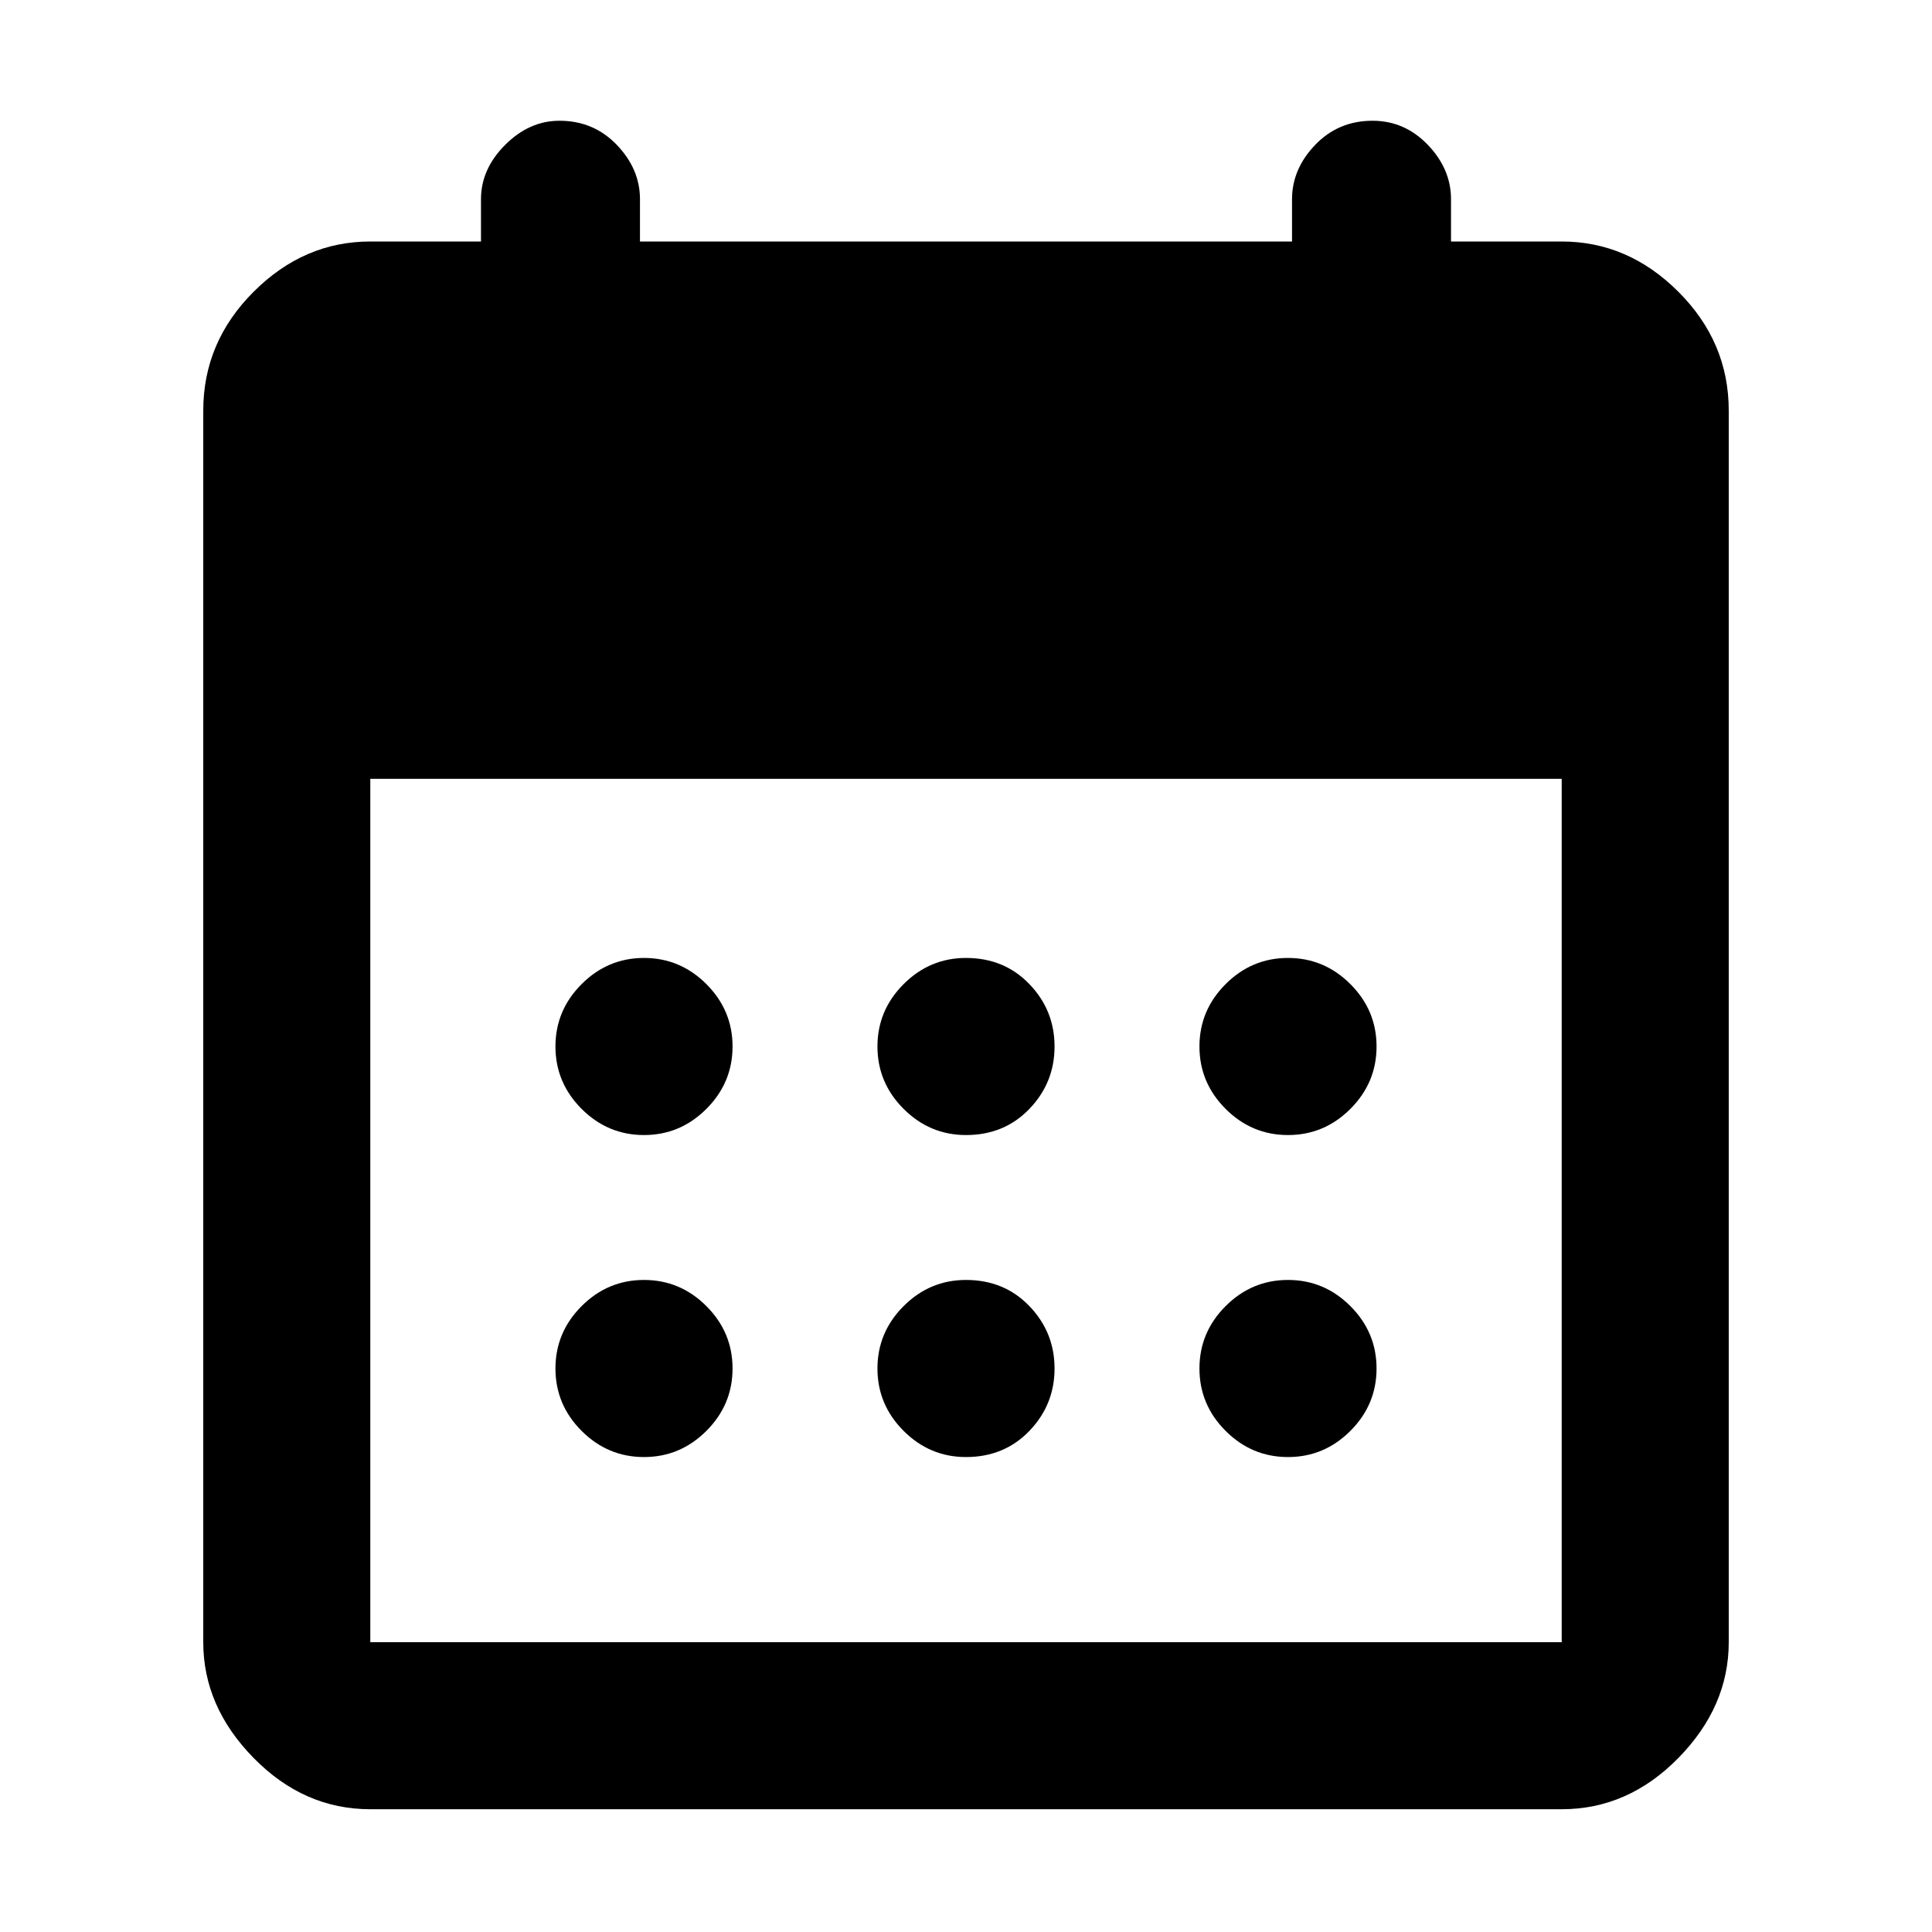 <svg xmlns="http://www.w3.org/2000/svg" height="48" width="48"><path d="M24 28.2q-.9 0-1.55-.65T21.8 26q0-.9.65-1.55T24 23.8q.95 0 1.575.65T26.2 26q0 .9-.625 1.55T24 28.2Zm-8 0q-.9 0-1.55-.65T13.8 26q0-.9.65-1.55T16 23.8q.9 0 1.55.65T18.2 26q0 .9-.65 1.55T16 28.2Zm16 0q-.9 0-1.55-.65T29.8 26q0-.9.65-1.55T32 23.8q.9 0 1.55.65T34.2 26q0 .9-.65 1.55T32 28.2Zm-8 8q-.9 0-1.55-.65T21.8 34q0-.9.65-1.55T24 31.8q.95 0 1.575.65T26.2 34q0 .9-.625 1.55T24 36.2Zm-8 0q-.9 0-1.55-.65T13.8 34q0-.9.65-1.55T16 31.8q.9 0 1.55.65T18.2 34q0 .9-.65 1.55T16 36.2Zm16 0q-.9 0-1.55-.65T29.8 34q0-.9.65-1.55T32 31.8q.9 0 1.55.65T34.2 34q0 .9-.65 1.55T32 36.2ZM9.2 44.95q-1.65 0-2.9-1.275T5.05 40.8V10.2q0-1.7 1.25-2.95Q7.55 6 9.2 6h2.75V4.95q0-.75.6-1.35.6-.6 1.35-.6.85 0 1.425.6.575.6.575 1.35V6h16.2V4.95q0-.75.575-1.35Q33.25 3 34.1 3q.8 0 1.375.6t.575 1.35V6h2.75q1.65 0 2.9 1.25t1.25 2.95v30.6q0 1.6-1.25 2.875t-2.9 1.275Zm0-4.15h29.6V19.35H9.2V40.8Z"/></svg>